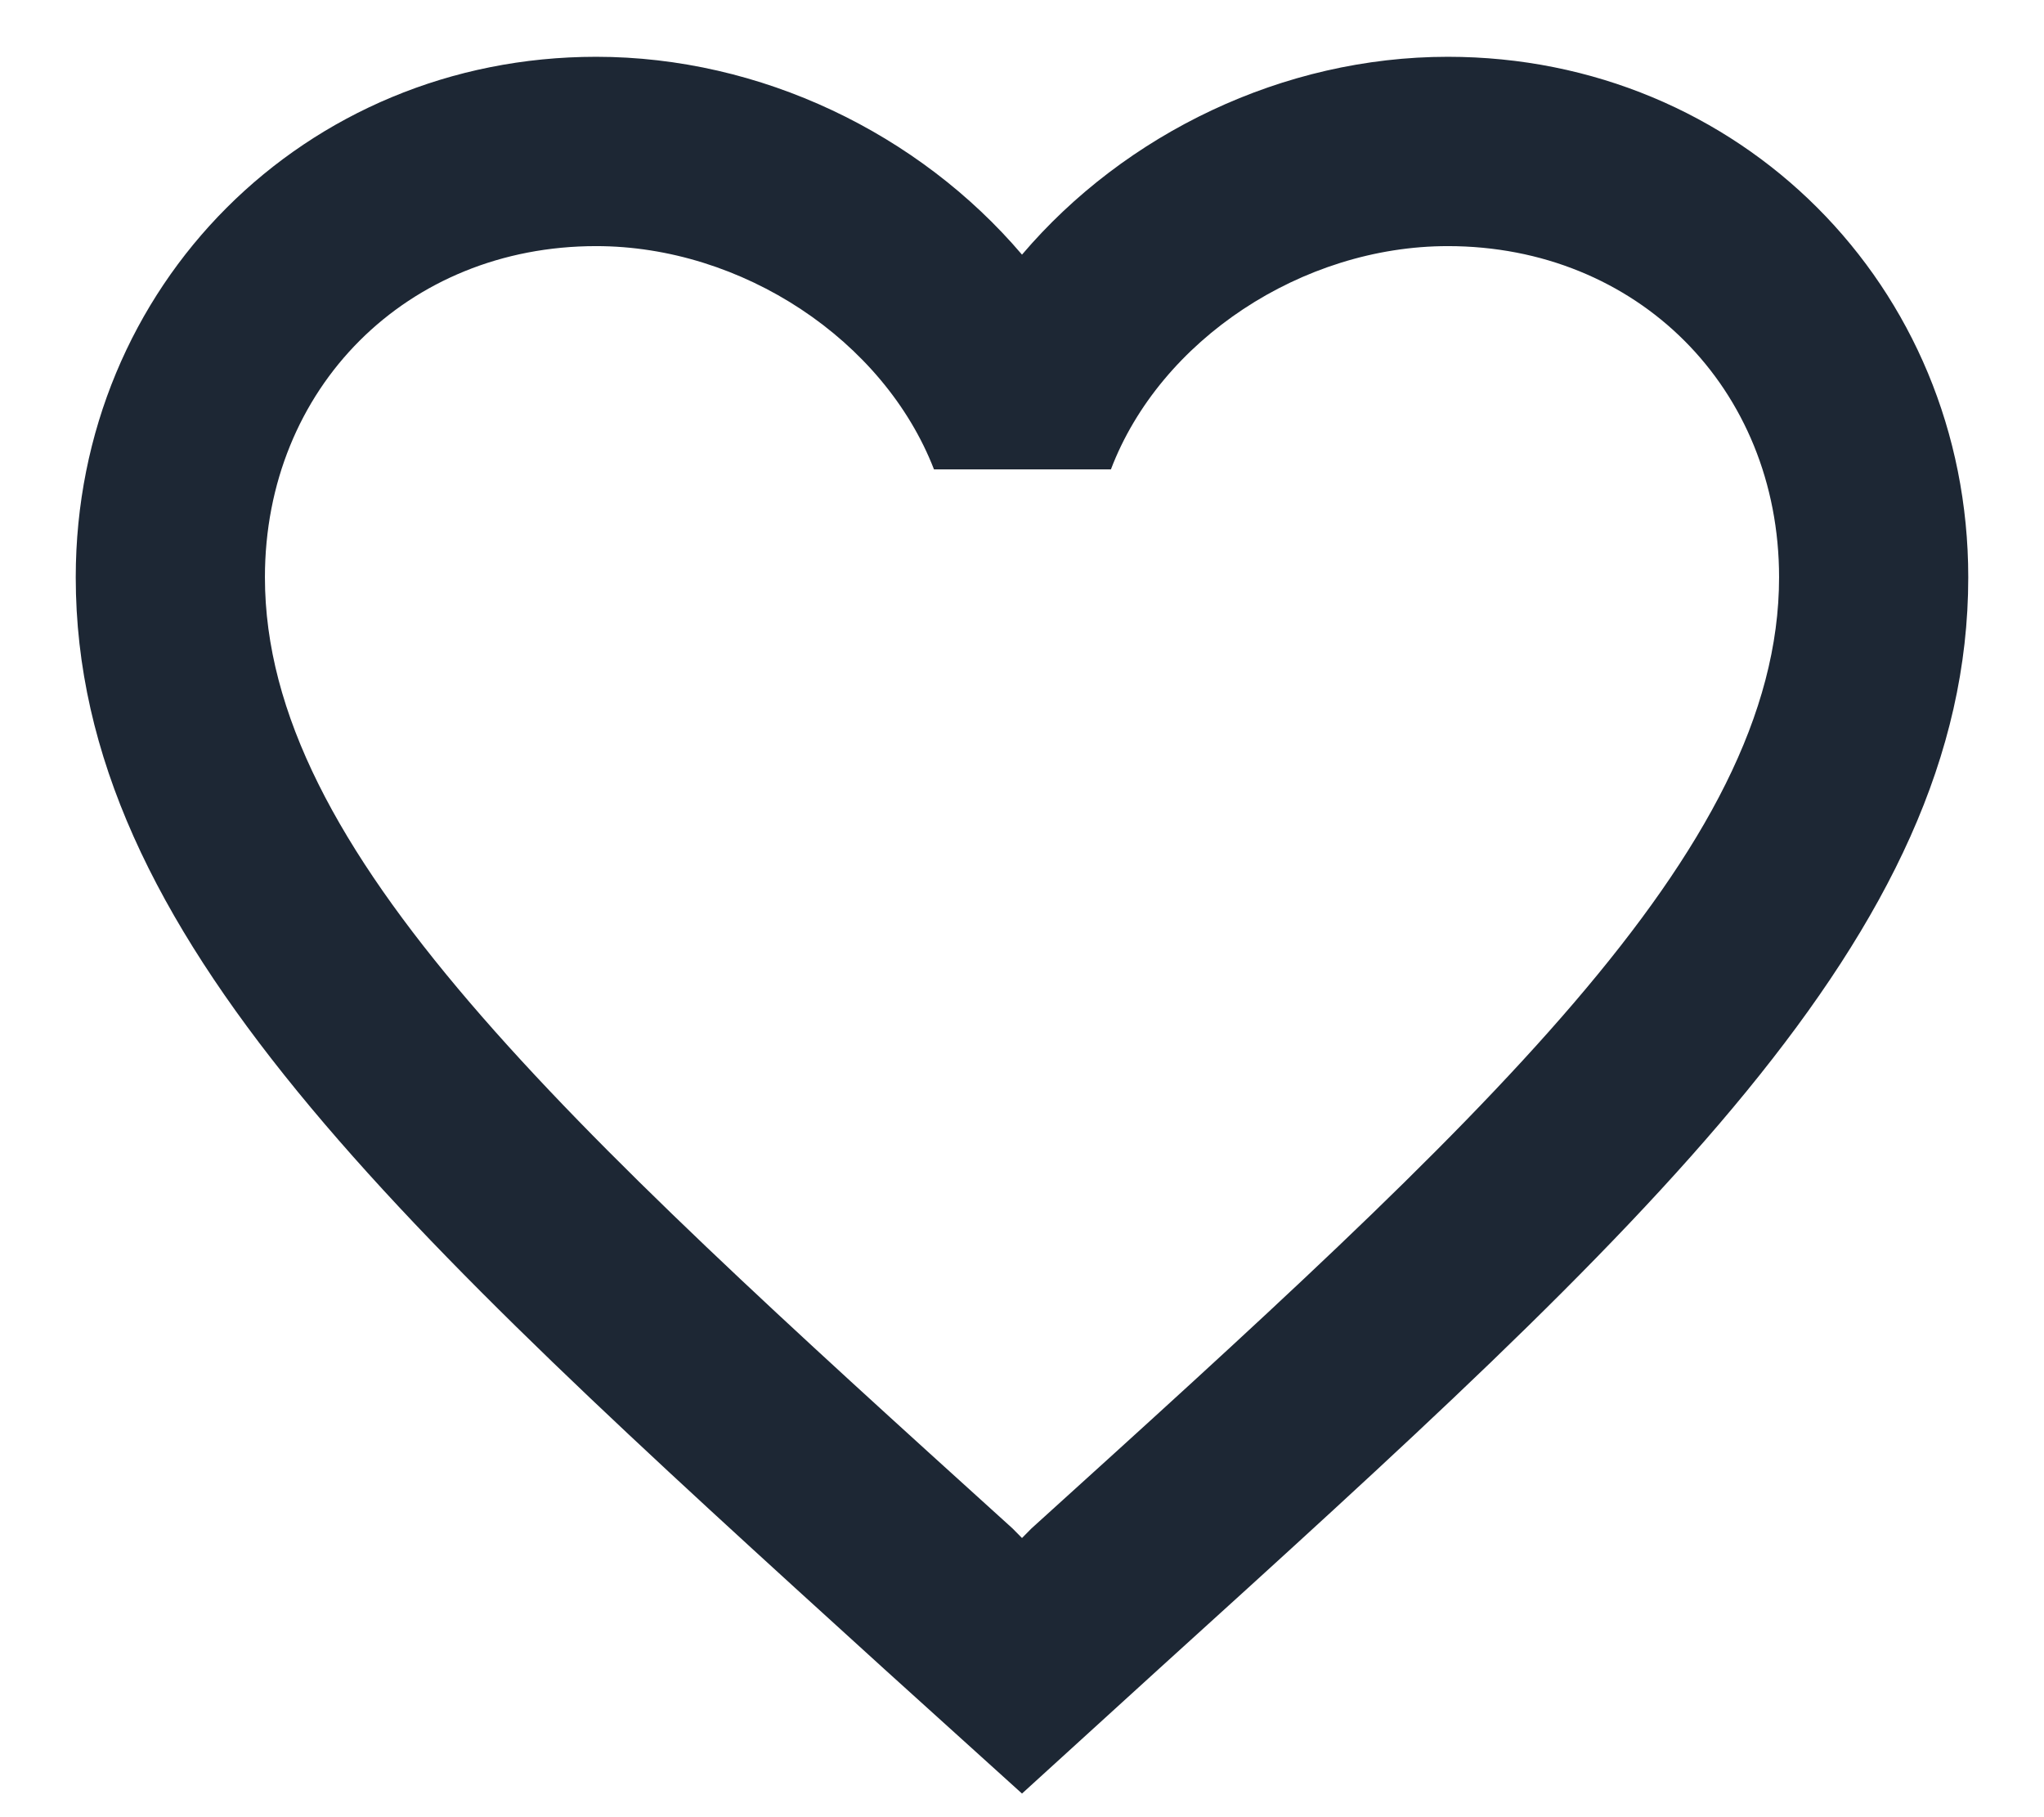 <svg width="18" height="16" viewBox="0 0 18 16" fill="none" xmlns="http://www.w3.org/2000/svg">
<path d="M12.75 0.5C11.3 0.5 9.908 1.175 9 2.242C8.092 1.175 6.7 0.5 5.25 0.5C2.683 0.5 0.667 2.517 0.667 5.083C0.667 8.233 3.5 10.8 7.792 14.7L9 15.792L10.208 14.692C14.5 10.8 17.333 8.233 17.333 5.083C17.333 2.517 15.317 0.5 12.75 0.5ZM9.083 13.458L9 13.542L8.917 13.458C4.95 9.867 2.333 7.492 2.333 5.083C2.333 3.417 3.583 2.167 5.25 2.167C6.533 2.167 7.783 2.992 8.225 4.133H9.783C10.217 2.992 11.467 2.167 12.75 2.167C14.417 2.167 15.667 3.417 15.667 5.083C15.667 7.492 13.05 9.867 9.083 13.458Z" fill="#1D2734"/>
</svg>
